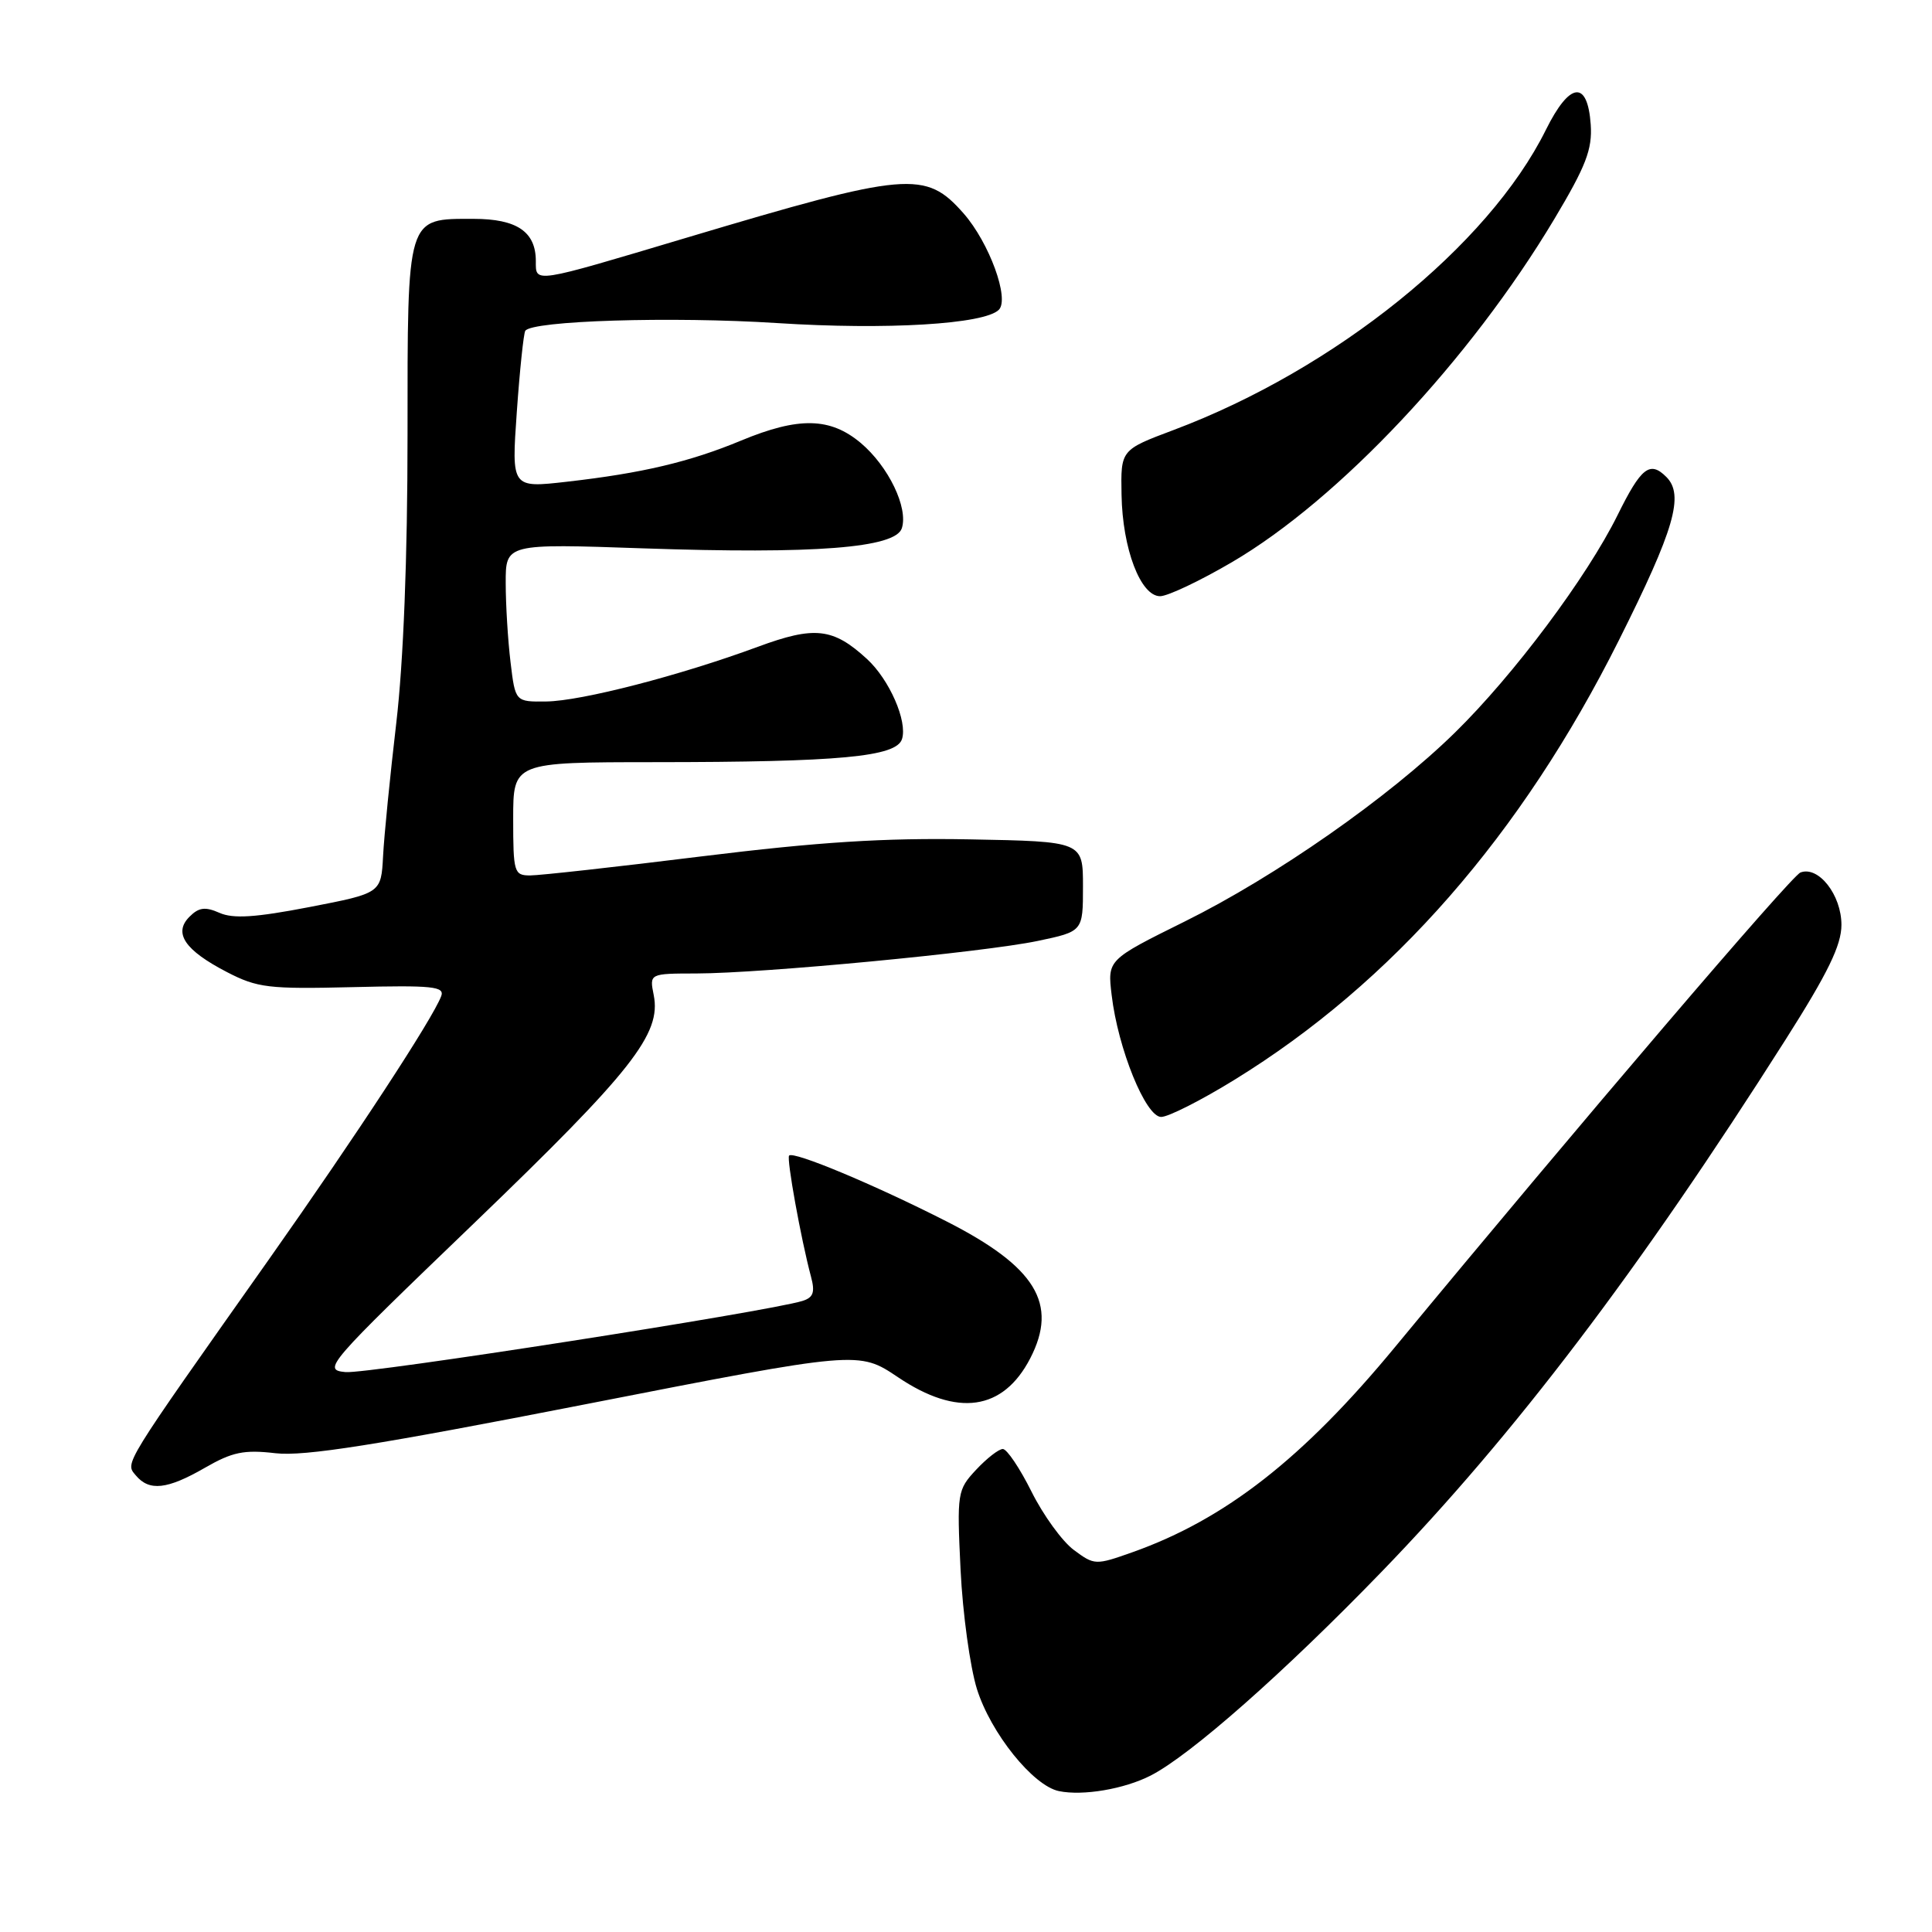 <?xml version="1.0" encoding="UTF-8" standalone="no"?>
<!DOCTYPE svg PUBLIC "-//W3C//DTD SVG 1.1//EN" "http://www.w3.org/Graphics/SVG/1.1/DTD/svg11.dtd" >
<svg xmlns="http://www.w3.org/2000/svg" xmlns:xlink="http://www.w3.org/1999/xlink" version="1.1" viewBox="0 0 256 256">
 <g >
 <path fill="currentColor"
d=" M 152.47 235.27 C 157.74 232.57 170.15 221.62 183.04 208.30 C 200.66 190.10 217.18 168.34 236.57 137.80 C 242.22 128.91 244.00 125.24 244.00 122.55 C 244.00 118.58 240.96 114.70 238.57 115.61 C 237.33 116.09 209.38 148.81 184.84 178.50 C 172.65 193.26 162.35 201.31 150.08 205.67 C 145.17 207.41 145.02 207.41 142.29 205.38 C 140.75 204.24 138.23 200.76 136.68 197.65 C 135.13 194.54 133.42 192.00 132.88 192.00 C 132.34 192.00 130.75 193.24 129.34 194.75 C 126.85 197.42 126.79 197.79 127.28 208.00 C 127.56 213.78 128.54 220.89 129.45 223.81 C 131.28 229.64 136.88 236.62 140.31 237.33 C 143.49 237.99 148.97 237.06 152.47 235.27 Z  M 27.15 194.49 C 30.78 192.40 32.33 192.07 36.50 192.56 C 40.34 193.00 49.88 191.49 77.64 186.06 C 113.78 178.99 113.78 178.99 118.99 182.49 C 126.86 187.79 132.92 186.92 136.51 179.99 C 140.25 172.75 137.25 167.85 125.36 161.81 C 115.82 156.96 105.15 152.50 104.56 153.12 C 104.20 153.50 106.13 164.18 107.46 169.16 C 108.02 171.24 107.77 171.93 106.33 172.38 C 101.72 173.81 48.60 182.09 45.78 181.81 C 42.71 181.51 43.20 180.94 62.90 162.00 C 83.77 141.92 87.65 136.99 86.62 131.85 C 86.05 129.00 86.05 129.00 92.28 128.99 C 101.07 128.97 130.34 126.18 137.50 124.68 C 143.50 123.42 143.50 123.42 143.50 117.46 C 143.50 111.50 143.50 111.50 128.50 111.22 C 117.15 111.01 108.52 111.56 93.00 113.47 C 81.73 114.87 71.49 116.00 70.25 116.00 C 68.12 116.00 68.00 115.61 68.00 108.50 C 68.00 101.00 68.00 101.00 86.75 100.99 C 111.28 100.98 118.78 100.28 119.52 97.93 C 120.27 95.57 117.85 90.05 114.88 87.32 C 110.38 83.19 107.95 82.92 100.40 85.71 C 90.11 89.51 77.04 92.89 72.39 92.95 C 68.28 93.00 68.28 93.00 67.65 87.75 C 67.30 84.86 67.01 80.14 67.01 77.26 C 67.00 72.03 67.00 72.03 85.25 72.66 C 107.97 73.44 118.67 72.61 119.50 69.99 C 120.37 67.27 117.72 61.79 114.06 58.70 C 110.01 55.30 105.84 55.21 98.22 58.37 C 91.39 61.21 85.07 62.70 75.13 63.83 C 67.77 64.67 67.77 64.67 68.48 54.58 C 68.87 49.04 69.38 44.20 69.60 43.84 C 70.43 42.49 89.01 41.91 103.00 42.81 C 117.48 43.74 130.44 42.96 132.35 41.05 C 133.80 39.60 131.08 32.16 127.69 28.29 C 122.63 22.54 120.31 22.74 91.00 31.49 C 70.48 37.62 71.00 37.54 71.00 34.59 C 71.00 30.71 68.49 29.00 62.76 29.00 C 53.82 29.00 54.00 28.40 54.00 57.70 C 54.00 73.85 53.46 87.70 52.51 95.79 C 51.69 102.78 50.90 110.72 50.76 113.43 C 50.50 118.35 50.50 118.35 41.00 120.19 C 33.86 121.57 30.90 121.76 29.09 120.96 C 27.19 120.12 26.34 120.23 25.11 121.47 C 22.94 123.63 24.48 125.91 30.06 128.80 C 34.11 130.90 35.59 131.07 46.76 130.80 C 57.33 130.54 58.95 130.71 58.46 132.00 C 57.32 135.01 47.21 150.46 35.70 166.78 C 16.07 194.58 16.57 193.78 17.99 195.49 C 19.77 197.63 22.15 197.37 27.15 194.49 Z  M 163.57 143.08 C 184.49 130.21 201.60 110.64 214.52 84.82 C 221.87 70.15 223.19 65.59 220.80 63.20 C 218.62 61.02 217.46 61.93 214.34 68.25 C 210.27 76.48 200.59 89.43 192.78 97.08 C 184.00 105.68 169.04 116.13 156.97 122.11 C 146.74 127.18 146.74 127.18 147.30 131.85 C 148.14 138.97 151.81 148.00 153.86 148.00 C 154.81 148.00 159.18 145.79 163.57 143.08 Z  M 163.24 74.49 C 177.42 66.19 194.80 47.69 205.97 29.00 C 210.15 22.00 211.00 19.80 210.78 16.51 C 210.36 10.55 207.99 10.84 204.83 17.22 C 197.21 32.58 176.91 48.94 155.50 56.98 C 148.50 59.61 148.50 59.61 148.61 65.55 C 148.73 72.71 151.13 79.00 153.72 79.00 C 154.72 79.00 159.01 76.97 163.24 74.49 Z "/>
</g>
</svg>